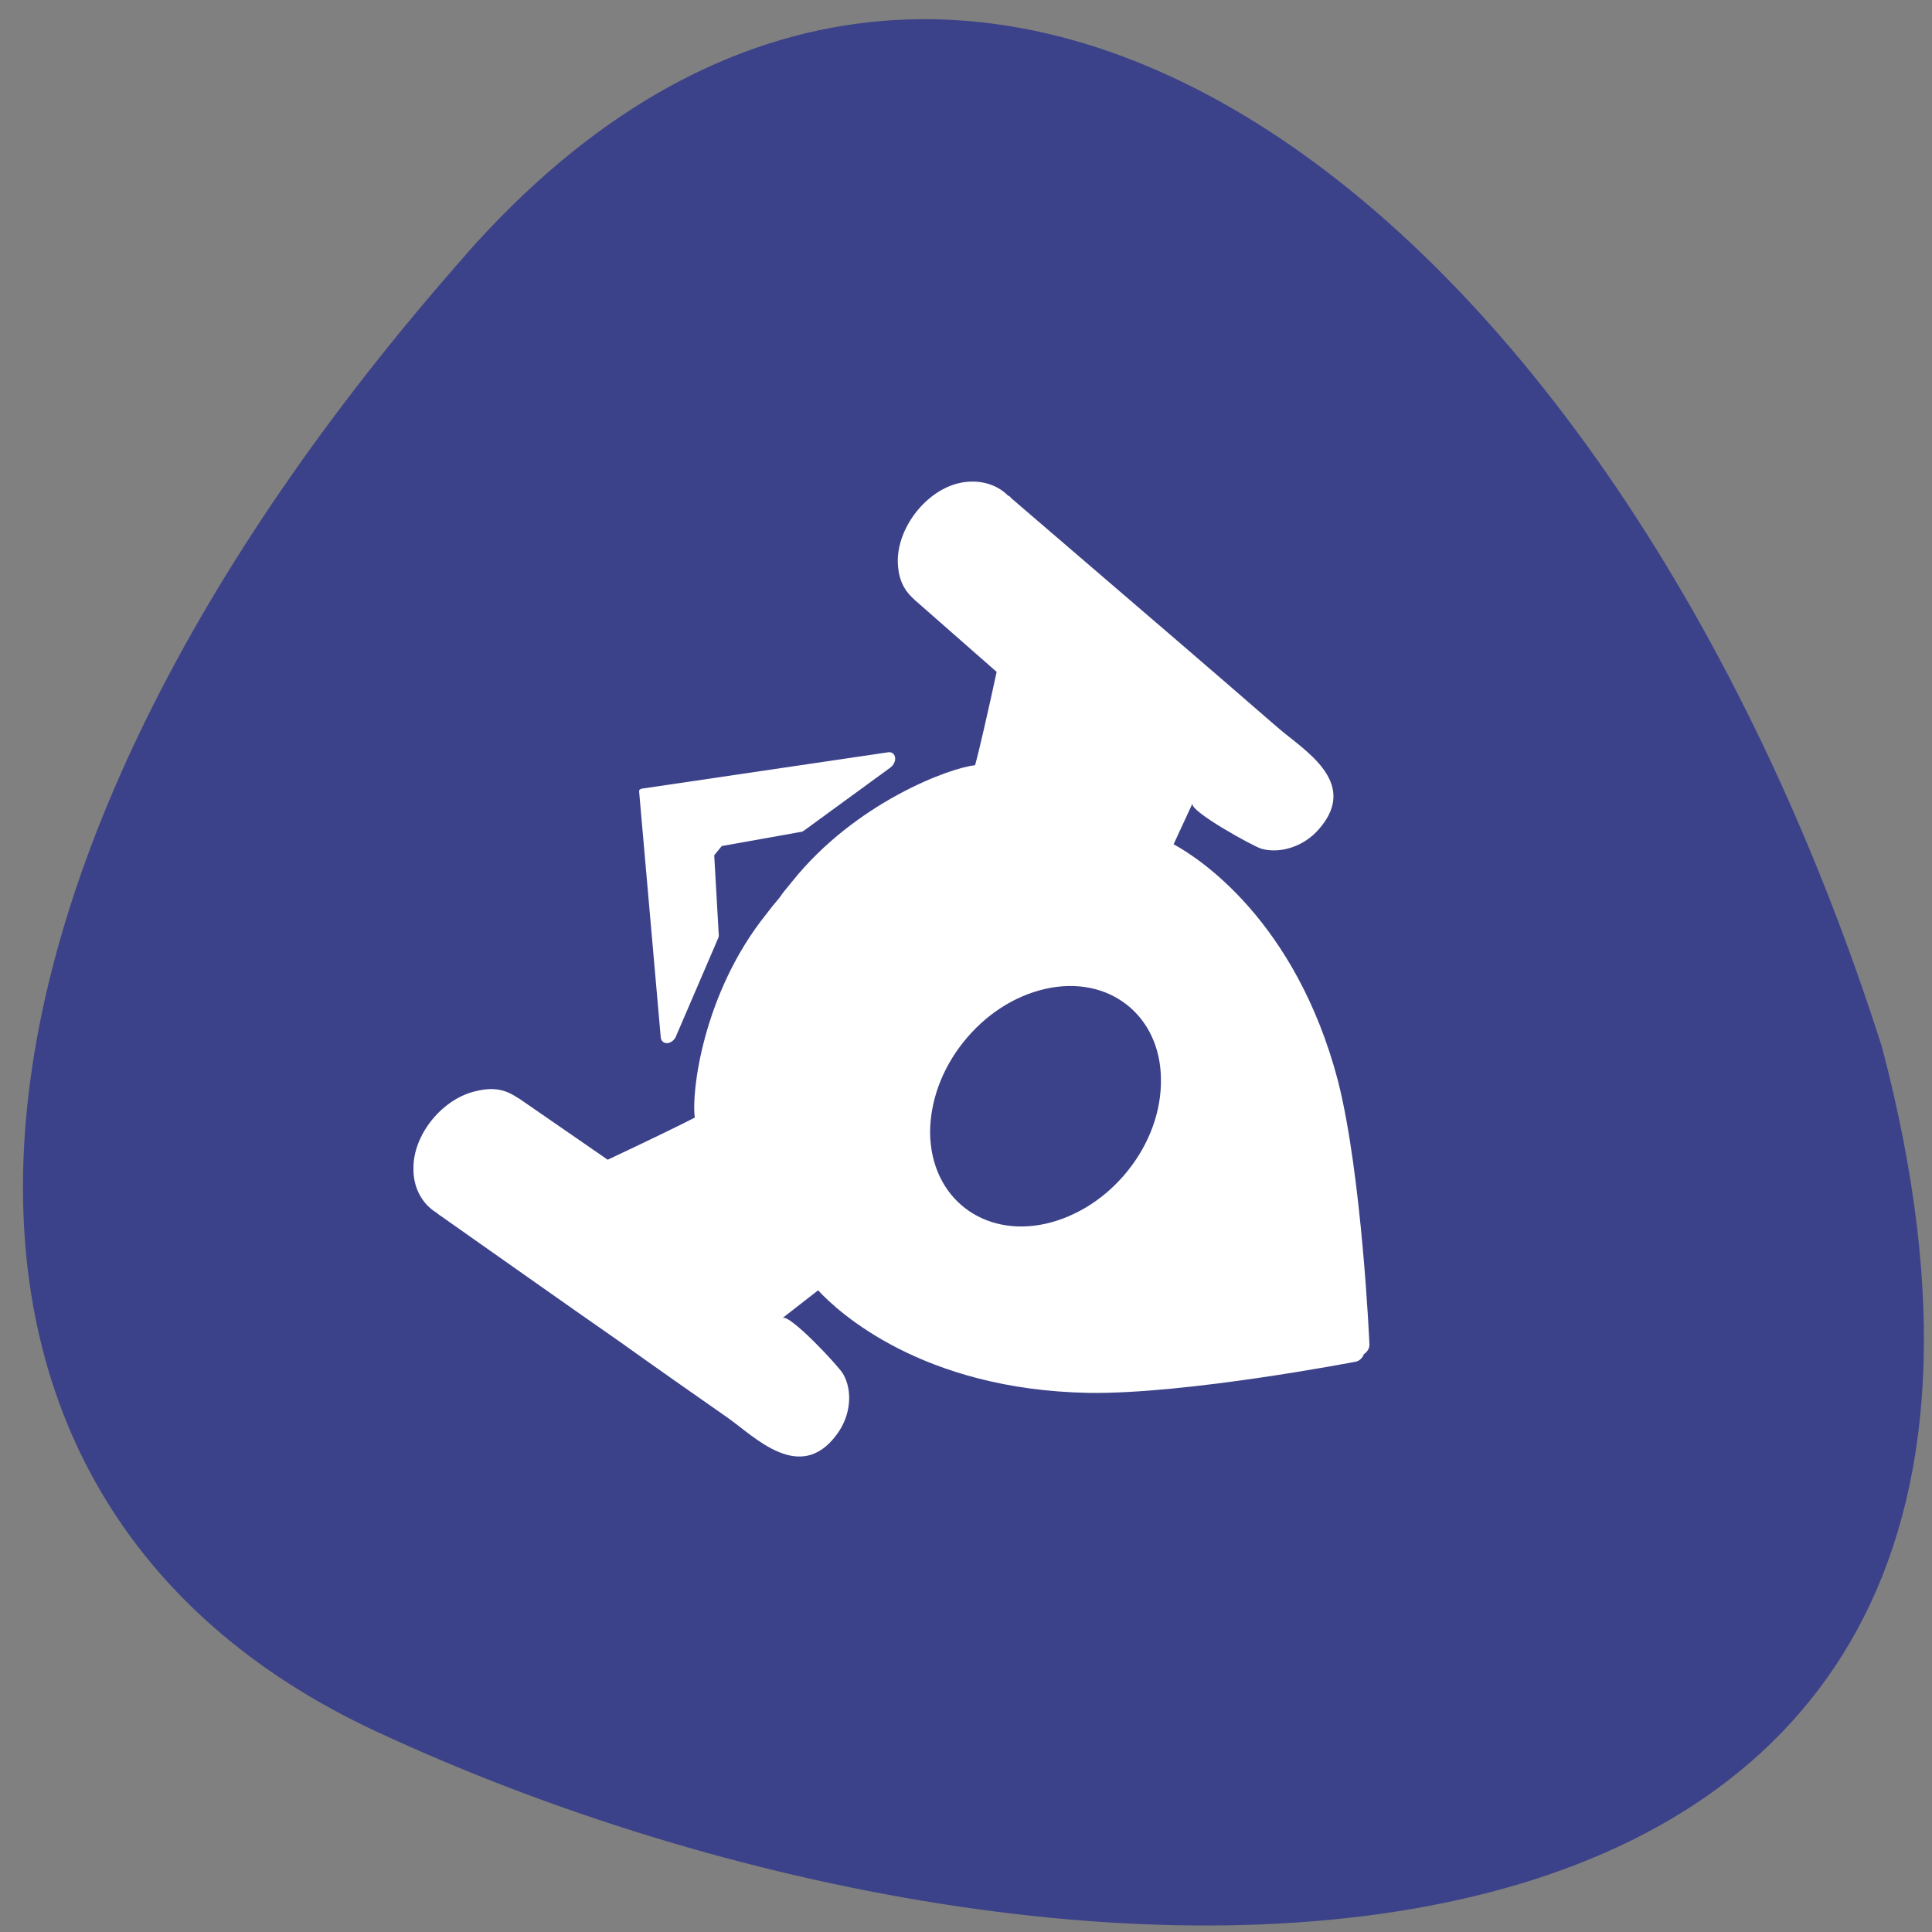 <svg xmlns="http://www.w3.org/2000/svg" viewBox="0 0 22 22"><rect x="0" y="0" width="22" height="22" fill="#808080" stroke="none"/><path d="m 5.313 2.891 c -6.355 7.191 -6.734 14.176 -1.023 16.828 c 7.871 3.664 20.2 3.816 17.14 -7.797 c -3.078 -9.66 -10.516 -15.371 -16.12 -9.03" fill="#3c4289"/><g fill="#fff"><path d="m 7.699 11.797 l 0.477 -1.109 c 0.008 -0.016 0.012 -0.035 0.008 -0.051 l -0.051 -0.898 l 0.086 -0.105 l 0.895 -0.16 c 0.016 0 0.031 -0.008 0.047 -0.02 l 0.98 -0.715 c 0.035 -0.027 0.059 -0.074 0.051 -0.117 c -0.008 -0.039 -0.039 -0.063 -0.082 -0.055 l -2.805 0.414 c -0.008 0.004 -0.016 0.008 -0.023 0.012 c -0.004 0.008 -0.004 0.016 -0.004 0.023 l 0.246 2.797 c 0.004 0.043 0.035 0.066 0.074 0.066 c 0.043 -0.004 0.082 -0.035 0.102 -0.082"/><path d="m 4.973 13.809 c 0.004 0.004 0.008 0.012 0.012 0.012 c 0.008 0.008 0.02 0.016 0.027 0.02 c 0.68 0.477 1.355 0.957 2.035 1.43 c 0.41 0.293 0.828 0.586 1.242 0.875 c 0.305 0.215 0.82 0.754 1.238 0.191 c 0.164 -0.219 0.184 -0.5 0.074 -0.691 c -0.047 -0.086 -0.617 -0.695 -0.691 -0.637 l 0.406 -0.316 c 0.223 0.242 1.18 1.133 3.082 1.168 c 1.117 0.016 3.02 -0.352 3.039 -0.355 c 0.043 -0.008 0.078 -0.043 0.094 -0.086 c 0.035 -0.023 0.063 -0.063 0.063 -0.105 c 0 -0.023 -0.086 -1.941 -0.359 -3.01 c -0.48 -1.82 -1.582 -2.535 -1.871 -2.691 c 0 0 0.215 -0.465 0.215 -0.465 c -0.039 0.086 0.691 0.488 0.785 0.516 c 0.215 0.059 0.488 -0.023 0.664 -0.234 c 0.453 -0.531 -0.195 -0.898 -0.477 -1.145 c -0.383 -0.332 -0.766 -0.664 -1.148 -0.992 c -0.629 -0.539 -1.254 -1.078 -1.883 -1.617 c -0.008 -0.008 -0.016 -0.02 -0.027 -0.027 c 0 0 -0.008 -0.004 -0.016 -0.008 c -0.137 -0.137 -0.344 -0.188 -0.555 -0.141 c -0.375 0.086 -0.699 0.5 -0.699 0.887 c 0.004 0.195 0.059 0.324 0.188 0.438 c 0 0.004 0.004 0.008 0.012 0.012 l 0.926 0.813 c -0.094 0.434 -0.199 0.898 -0.246 1.063 c -0.281 0.027 -1.363 0.422 -2.086 1.328 l -0.07 0.086 c -0.027 0.031 -0.051 0.066 -0.074 0.098 c -0.027 0.031 -0.051 0.063 -0.078 0.094 l -0.07 0.09 c -0.723 0.902 -0.855 2.035 -0.813 2.316 c -0.156 0.082 -0.586 0.289 -0.992 0.48 l -1.012 -0.699 c -0.008 -0.004 -0.012 -0.004 -0.016 -0.008 c -0.145 -0.098 -0.281 -0.121 -0.473 -0.074 c -0.383 0.086 -0.715 0.496 -0.711 0.879 c -0.004 0.219 0.098 0.406 0.266 0.508 m 5.617 -0.914 c 0 -0.355 0.133 -0.723 0.379 -1.031 c 0.246 -0.309 0.574 -0.523 0.926 -0.605 c 0.727 -0.168 1.32 0.297 1.324 1.031 c 0.004 0.359 -0.129 0.727 -0.375 1.035 c -0.246 0.309 -0.578 0.523 -0.93 0.605 c -0.723 0.164 -1.316 -0.297 -1.324 -1.035"/></g></svg>